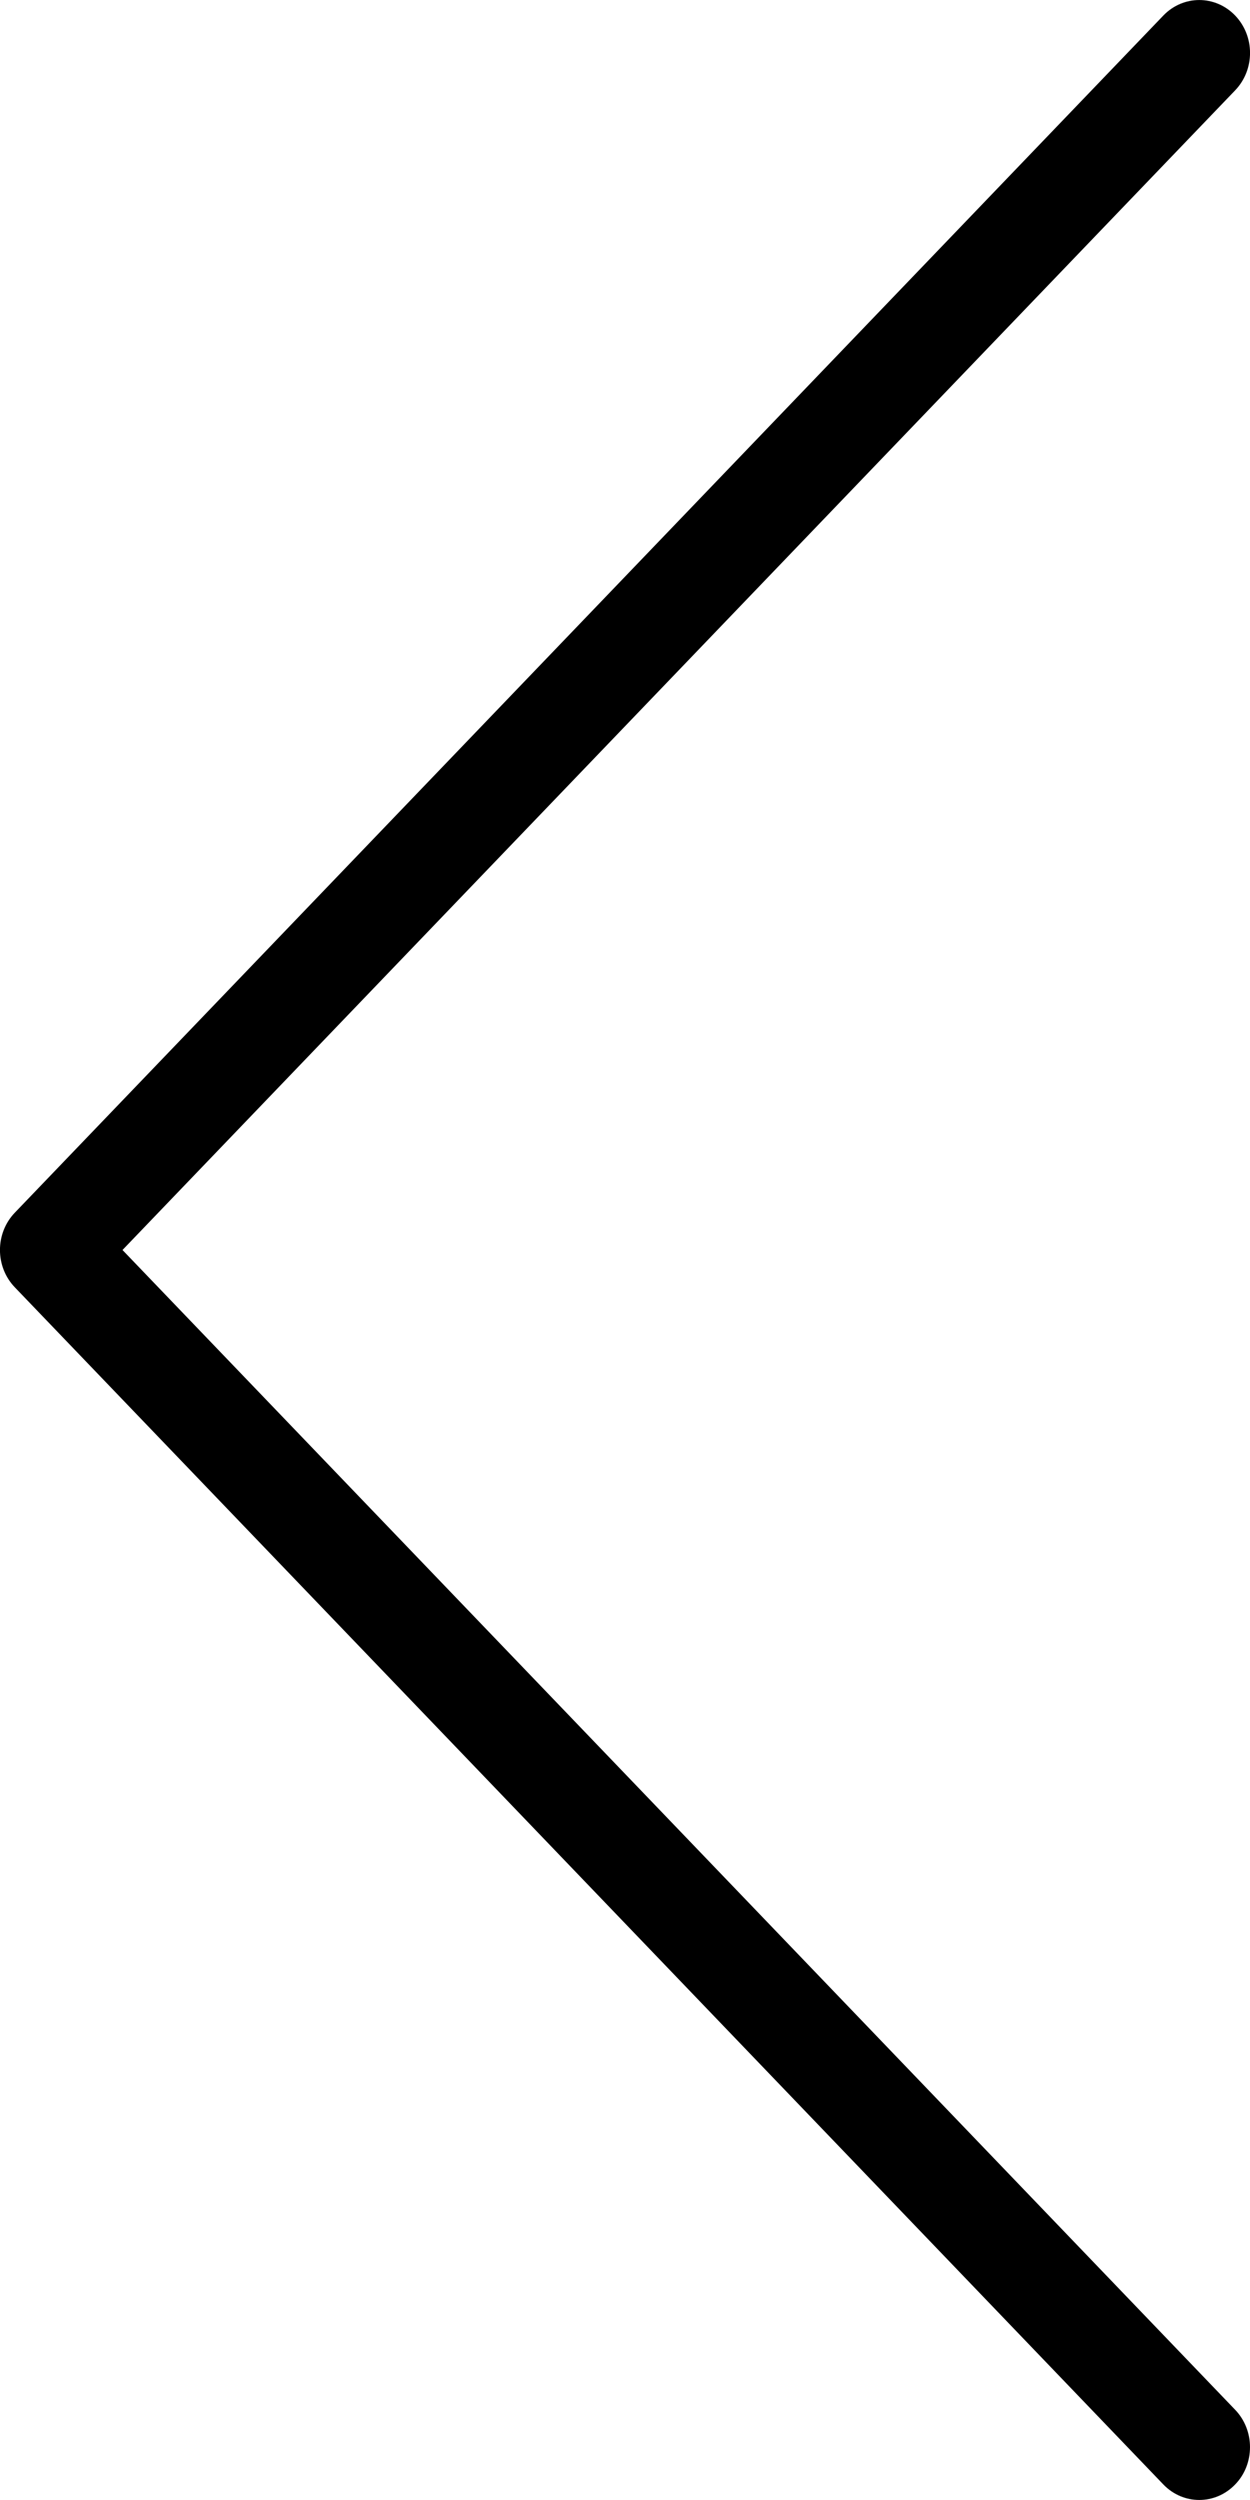 <svg width="10" height="20" viewBox="0 0 10 20" fill="none" xmlns="http://www.w3.org/2000/svg">
<path d="M10 19.577C10 19.469 9.96 19.36 9.881 19.278L0.98 10L9.881 0.723C10.04 0.557 10.04 0.29 9.881 0.124C9.722 -0.041 9.466 -0.041 9.307 0.124L0.119 9.701C-0.04 9.866 -0.04 10.134 0.119 10.299L9.307 19.876C9.466 20.041 9.722 20.041 9.881 19.876C9.961 19.794 10 19.685 10 19.577Z" fill="black"/>
</svg>
